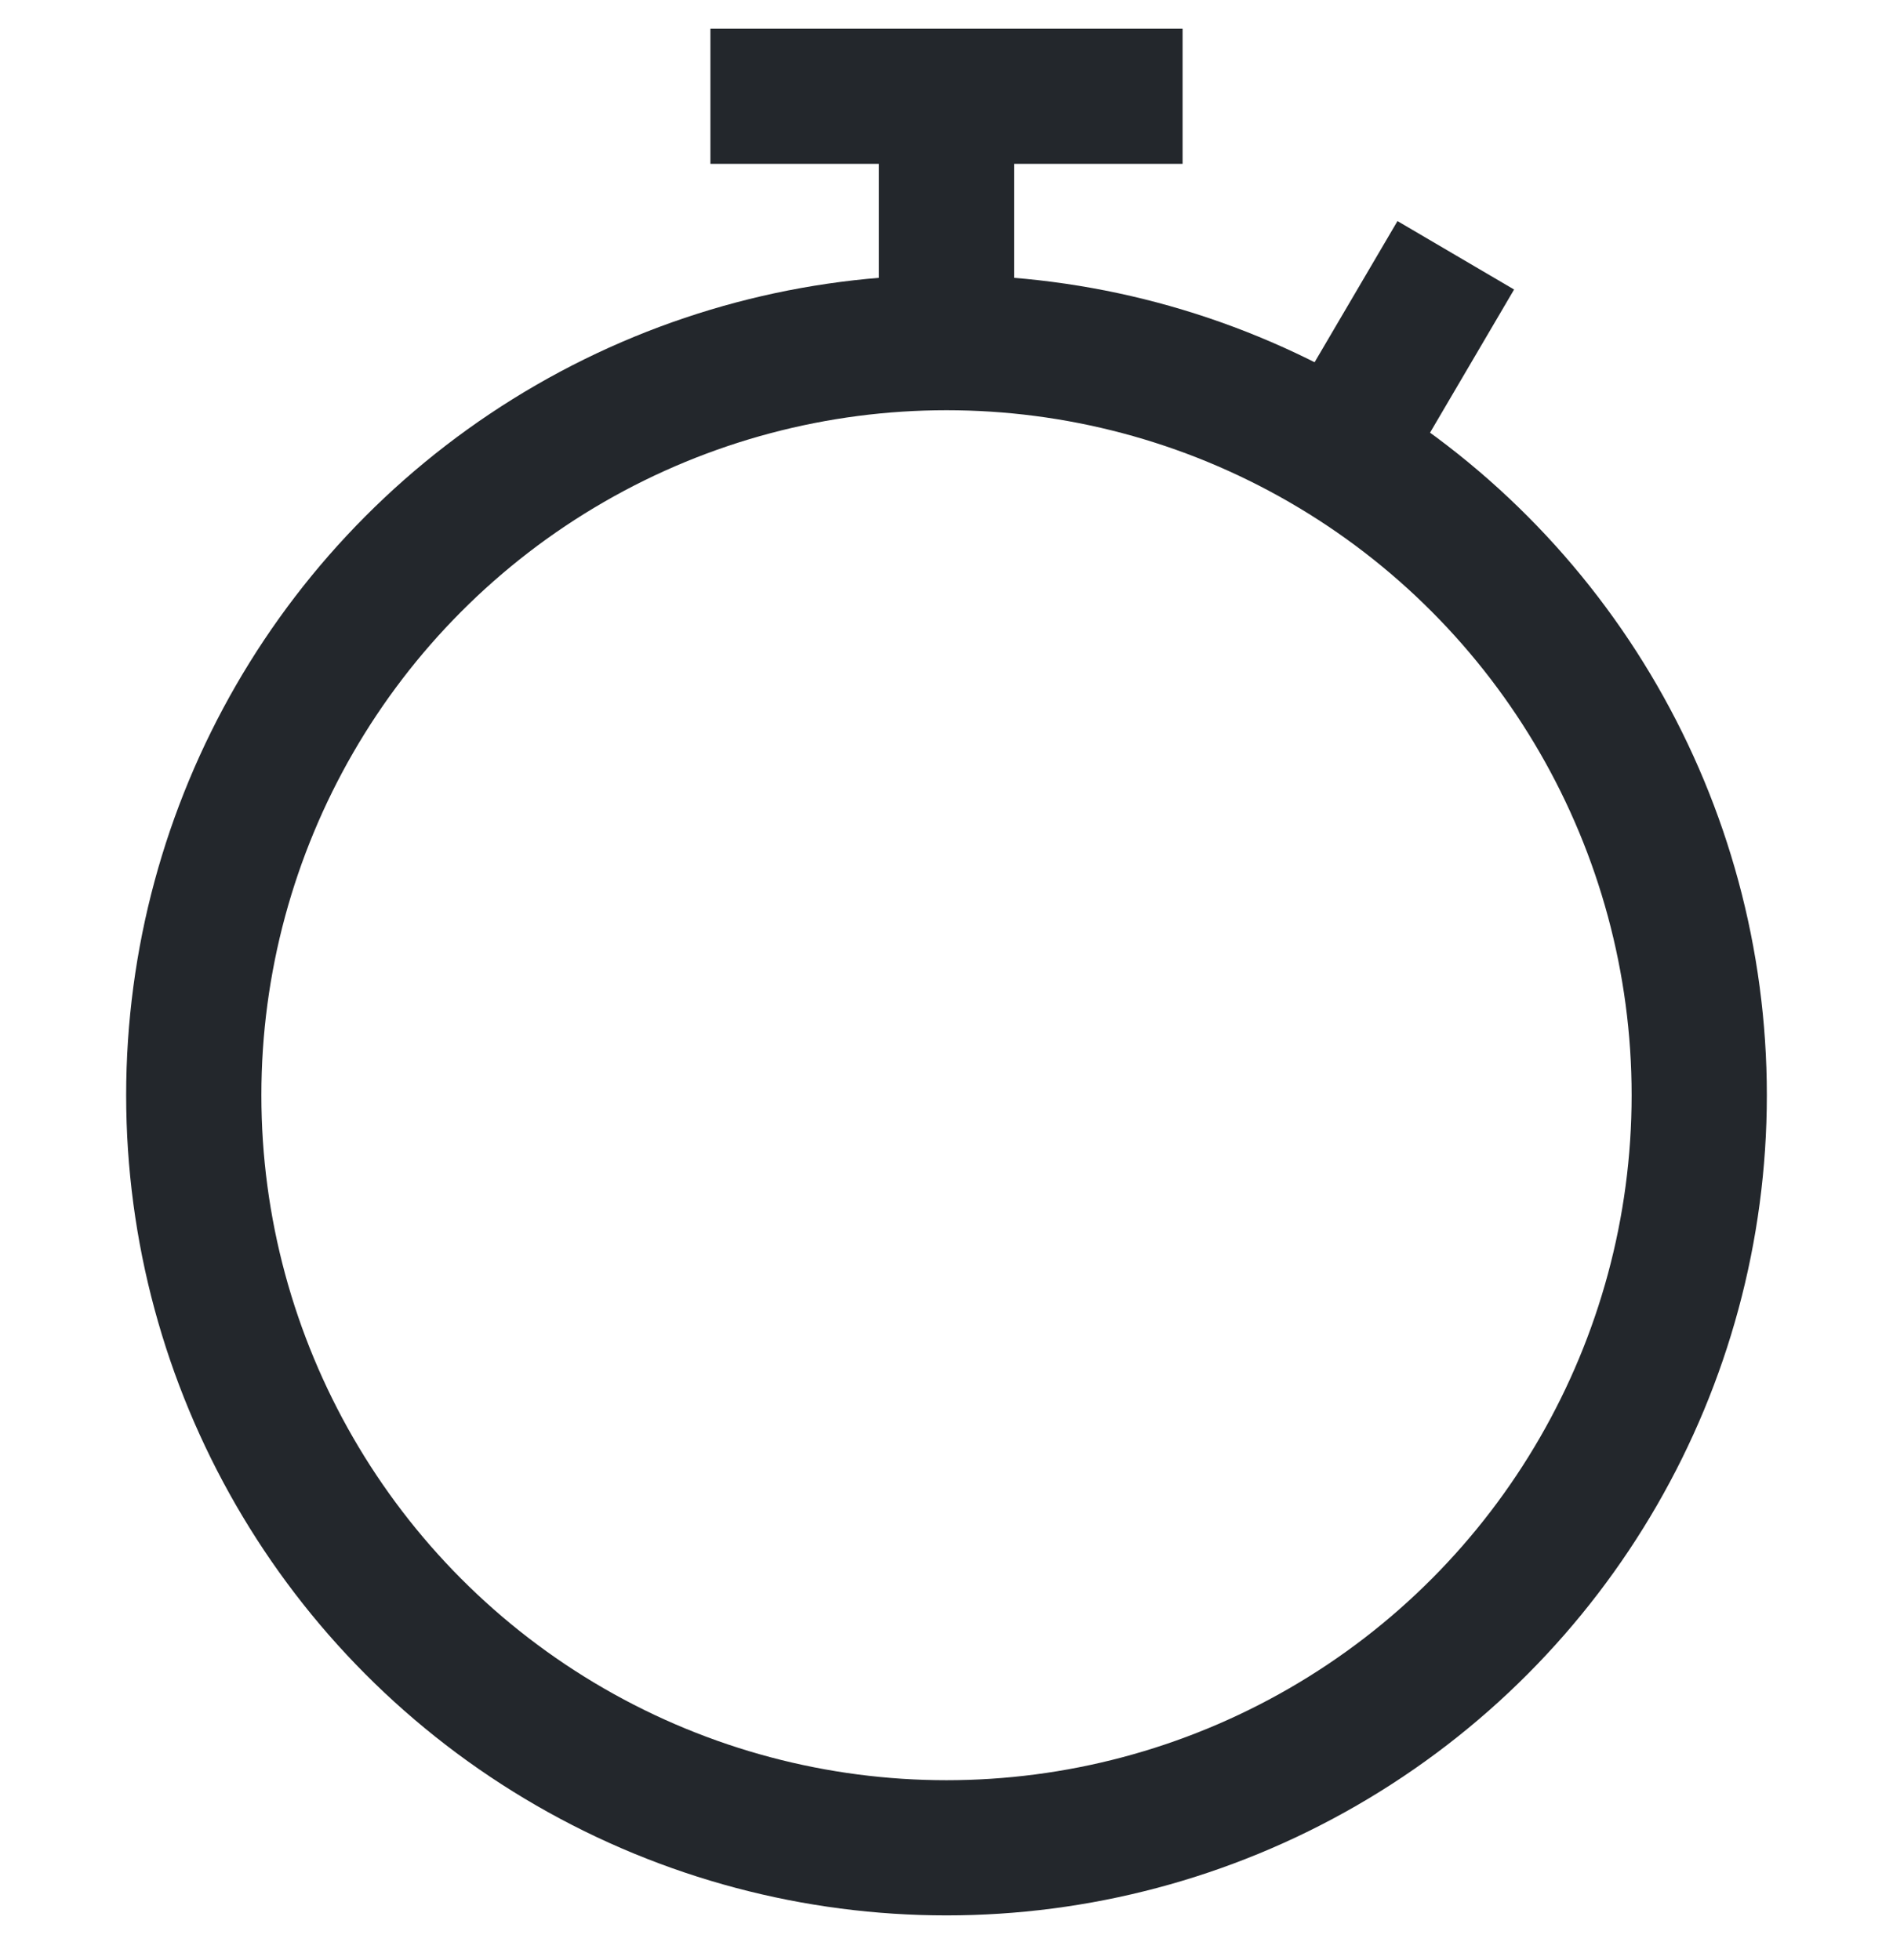 <svg width="28" height="29" viewBox="0 0 28 29" fill="none" xmlns="http://www.w3.org/2000/svg">
<circle cx="14" cy="16.203" r="11.134" stroke="#23272C" stroke-width="2"/>
<path d="M10.508 1.424H17.492" stroke="#23272C" stroke-width="2"/>
<path d="M14 4.916V1.424" stroke="#23272C" stroke-width="2"/>
<path d="M21.533 3.777L19.901 6.557" stroke="#23272C" stroke-width="2"/>
</svg>
